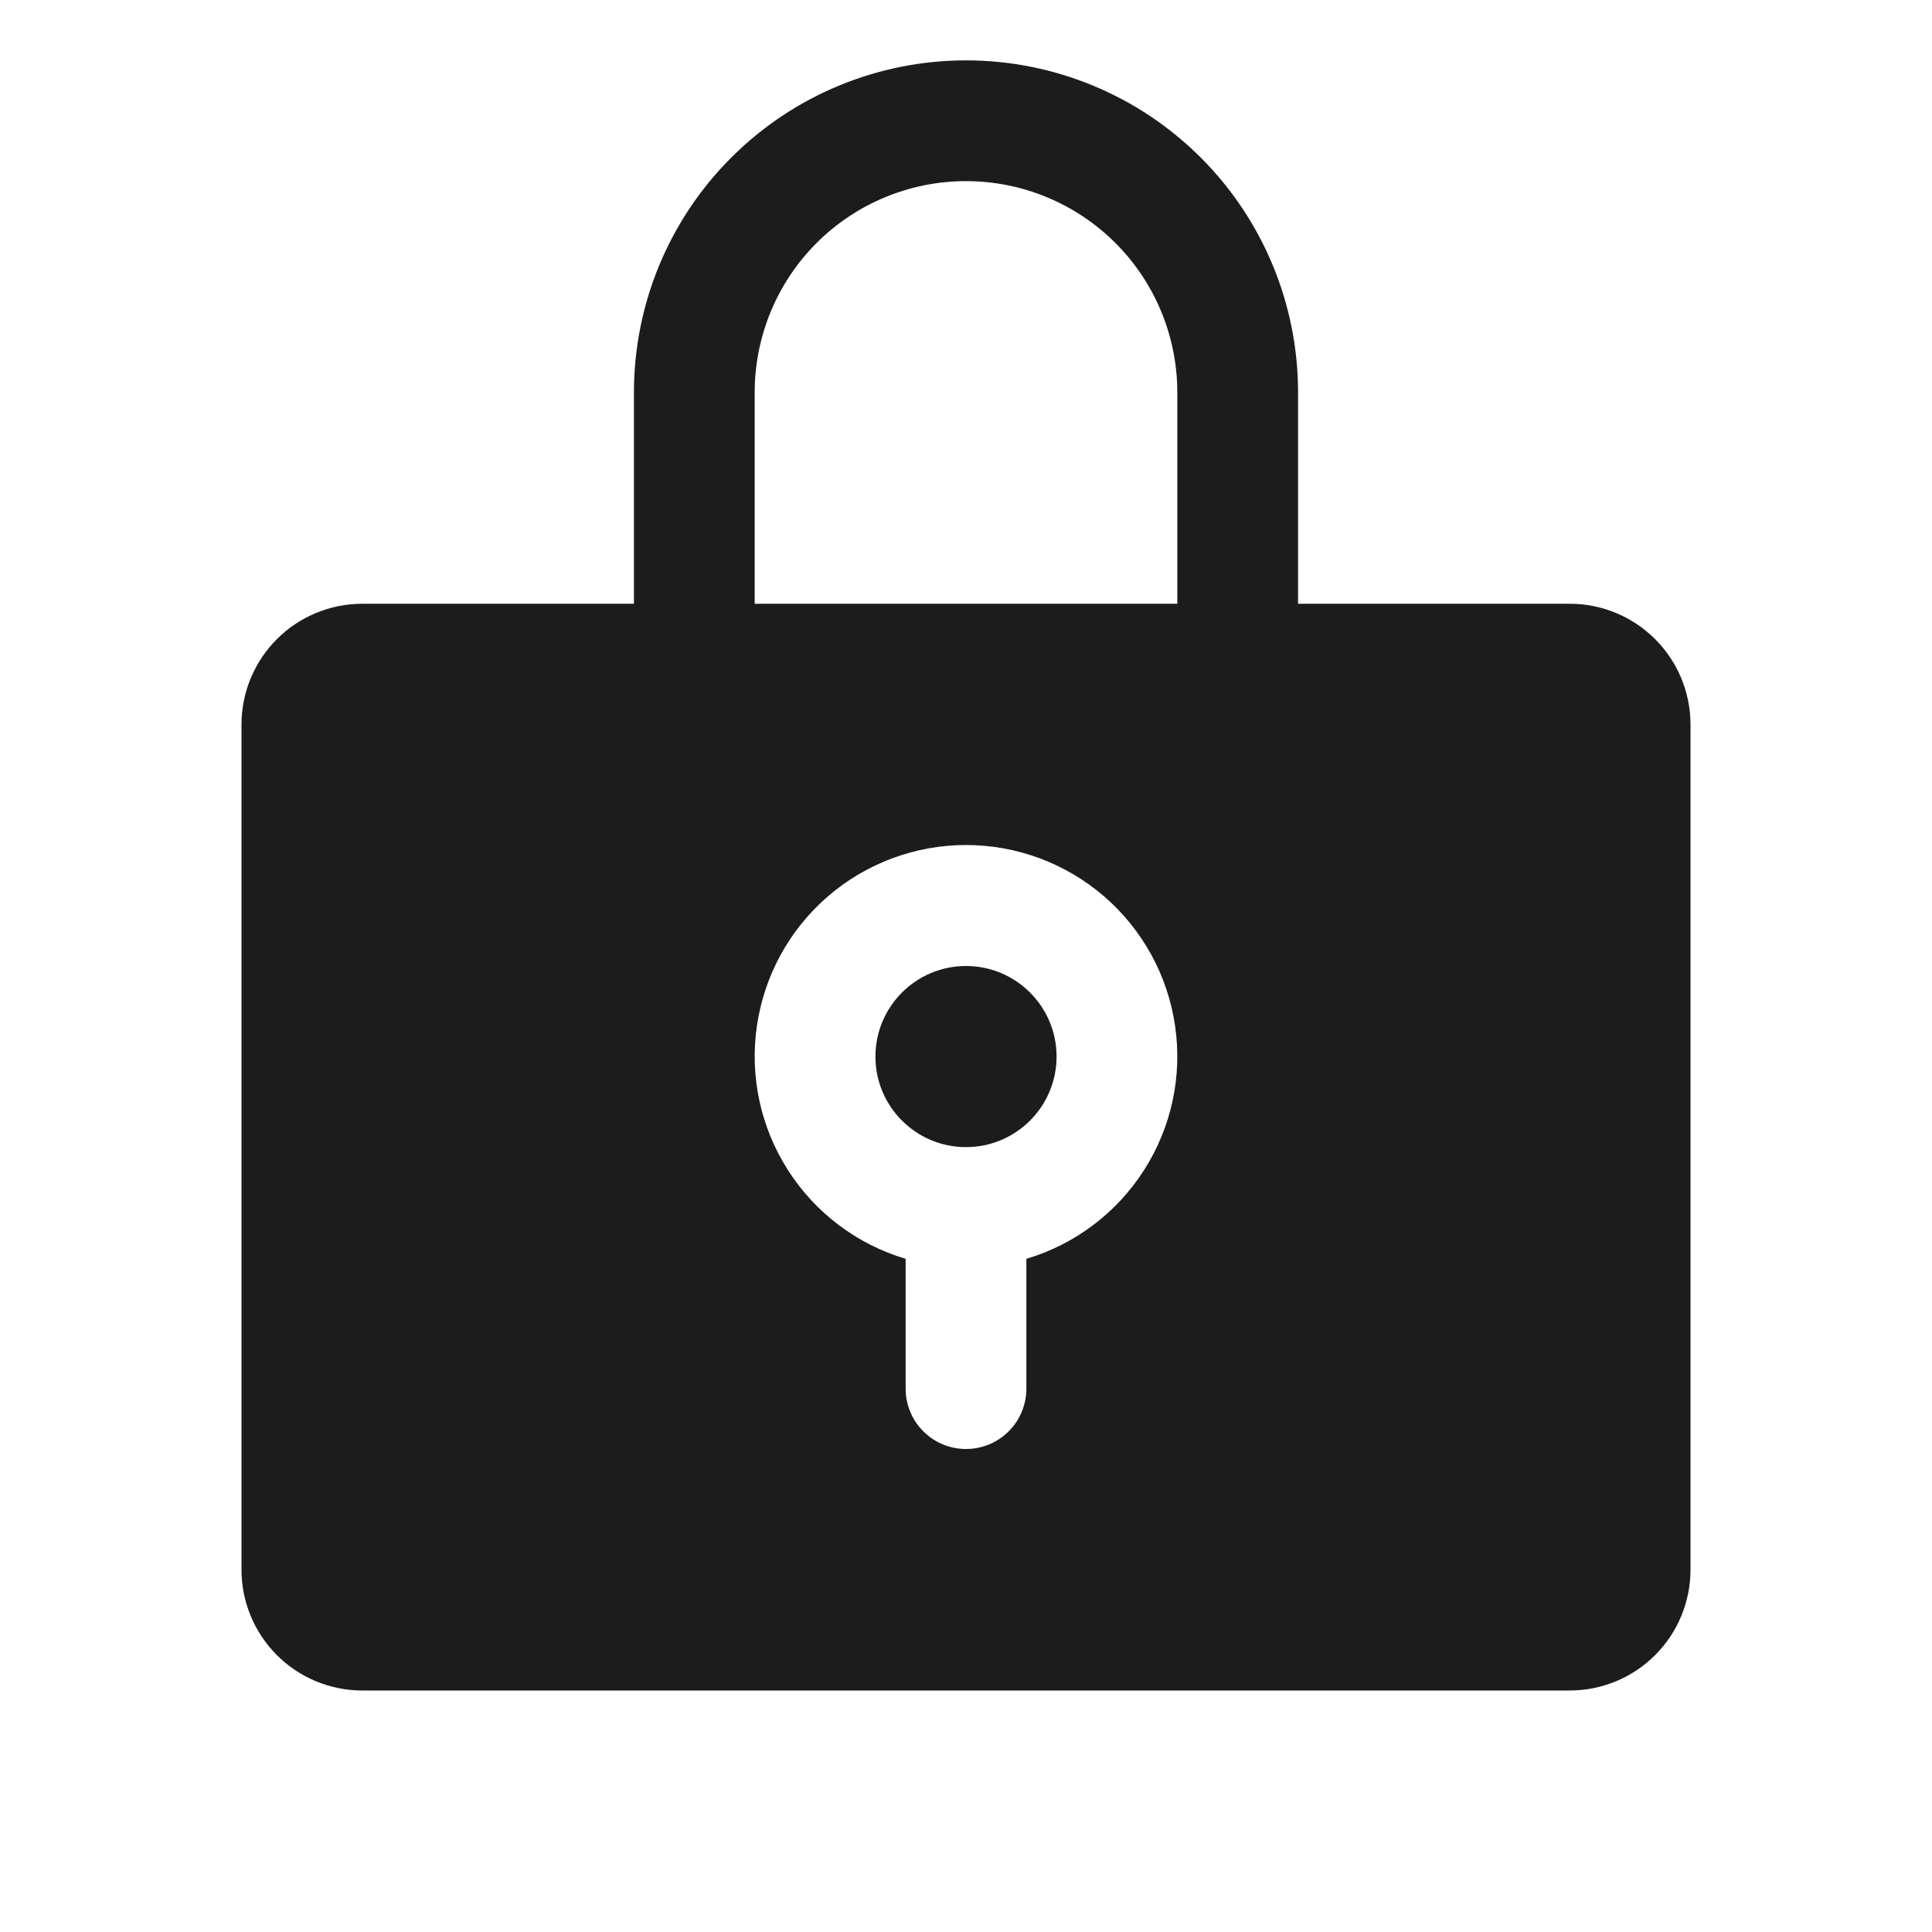 <svg width="32" height="32" viewBox="0 0 32 32" fill="none" xmlns="http://www.w3.org/2000/svg">
<path d="M16 19C16.828 19 17.5 18.328 17.5 17.5C17.5 16.672 16.828 16 16 16C15.172 16 14.5 16.672 14.5 17.5C14.5 18.328 15.172 19 16 19Z" fill="#1C1C1C"/>
<path d="M26 10H21.5V6.5C21.5 5.041 20.921 3.642 19.889 2.611C18.858 1.579 17.459 1 16 1C14.541 1 13.142 1.579 12.111 2.611C11.079 3.642 10.5 5.041 10.5 6.5V10H6C5.47 10 4.961 10.211 4.586 10.586C4.211 10.961 4 11.47 4 12V26C4 26.53 4.211 27.039 4.586 27.414C4.961 27.789 5.47 28 6 28H26C26.53 28 27.039 27.789 27.414 27.414C27.789 27.039 28 26.53 28 26V12C28 11.47 27.789 10.961 27.414 10.586C27.039 10.211 26.53 10 26 10ZM17 20.85V23C17 23.265 16.895 23.52 16.707 23.707C16.52 23.895 16.265 24 16 24C15.735 24 15.48 23.895 15.293 23.707C15.105 23.52 15 23.265 15 23V20.85C14.194 20.61 13.502 20.088 13.05 19.379C12.597 18.67 12.415 17.823 12.537 16.991C12.658 16.159 13.075 15.398 13.711 14.848C14.347 14.299 15.159 13.996 16 13.996C16.841 13.996 17.653 14.299 18.289 14.848C18.925 15.398 19.342 16.159 19.463 16.991C19.585 17.823 19.403 18.67 18.95 19.379C18.498 20.088 17.806 20.61 17 20.85ZM19.5 10H12.5V6.5C12.5 5.572 12.869 4.681 13.525 4.025C14.181 3.369 15.072 3 16 3C16.928 3 17.819 3.369 18.475 4.025C19.131 4.681 19.5 5.572 19.5 6.5V10Z" fill="#1C1C1C"/>
</svg>
